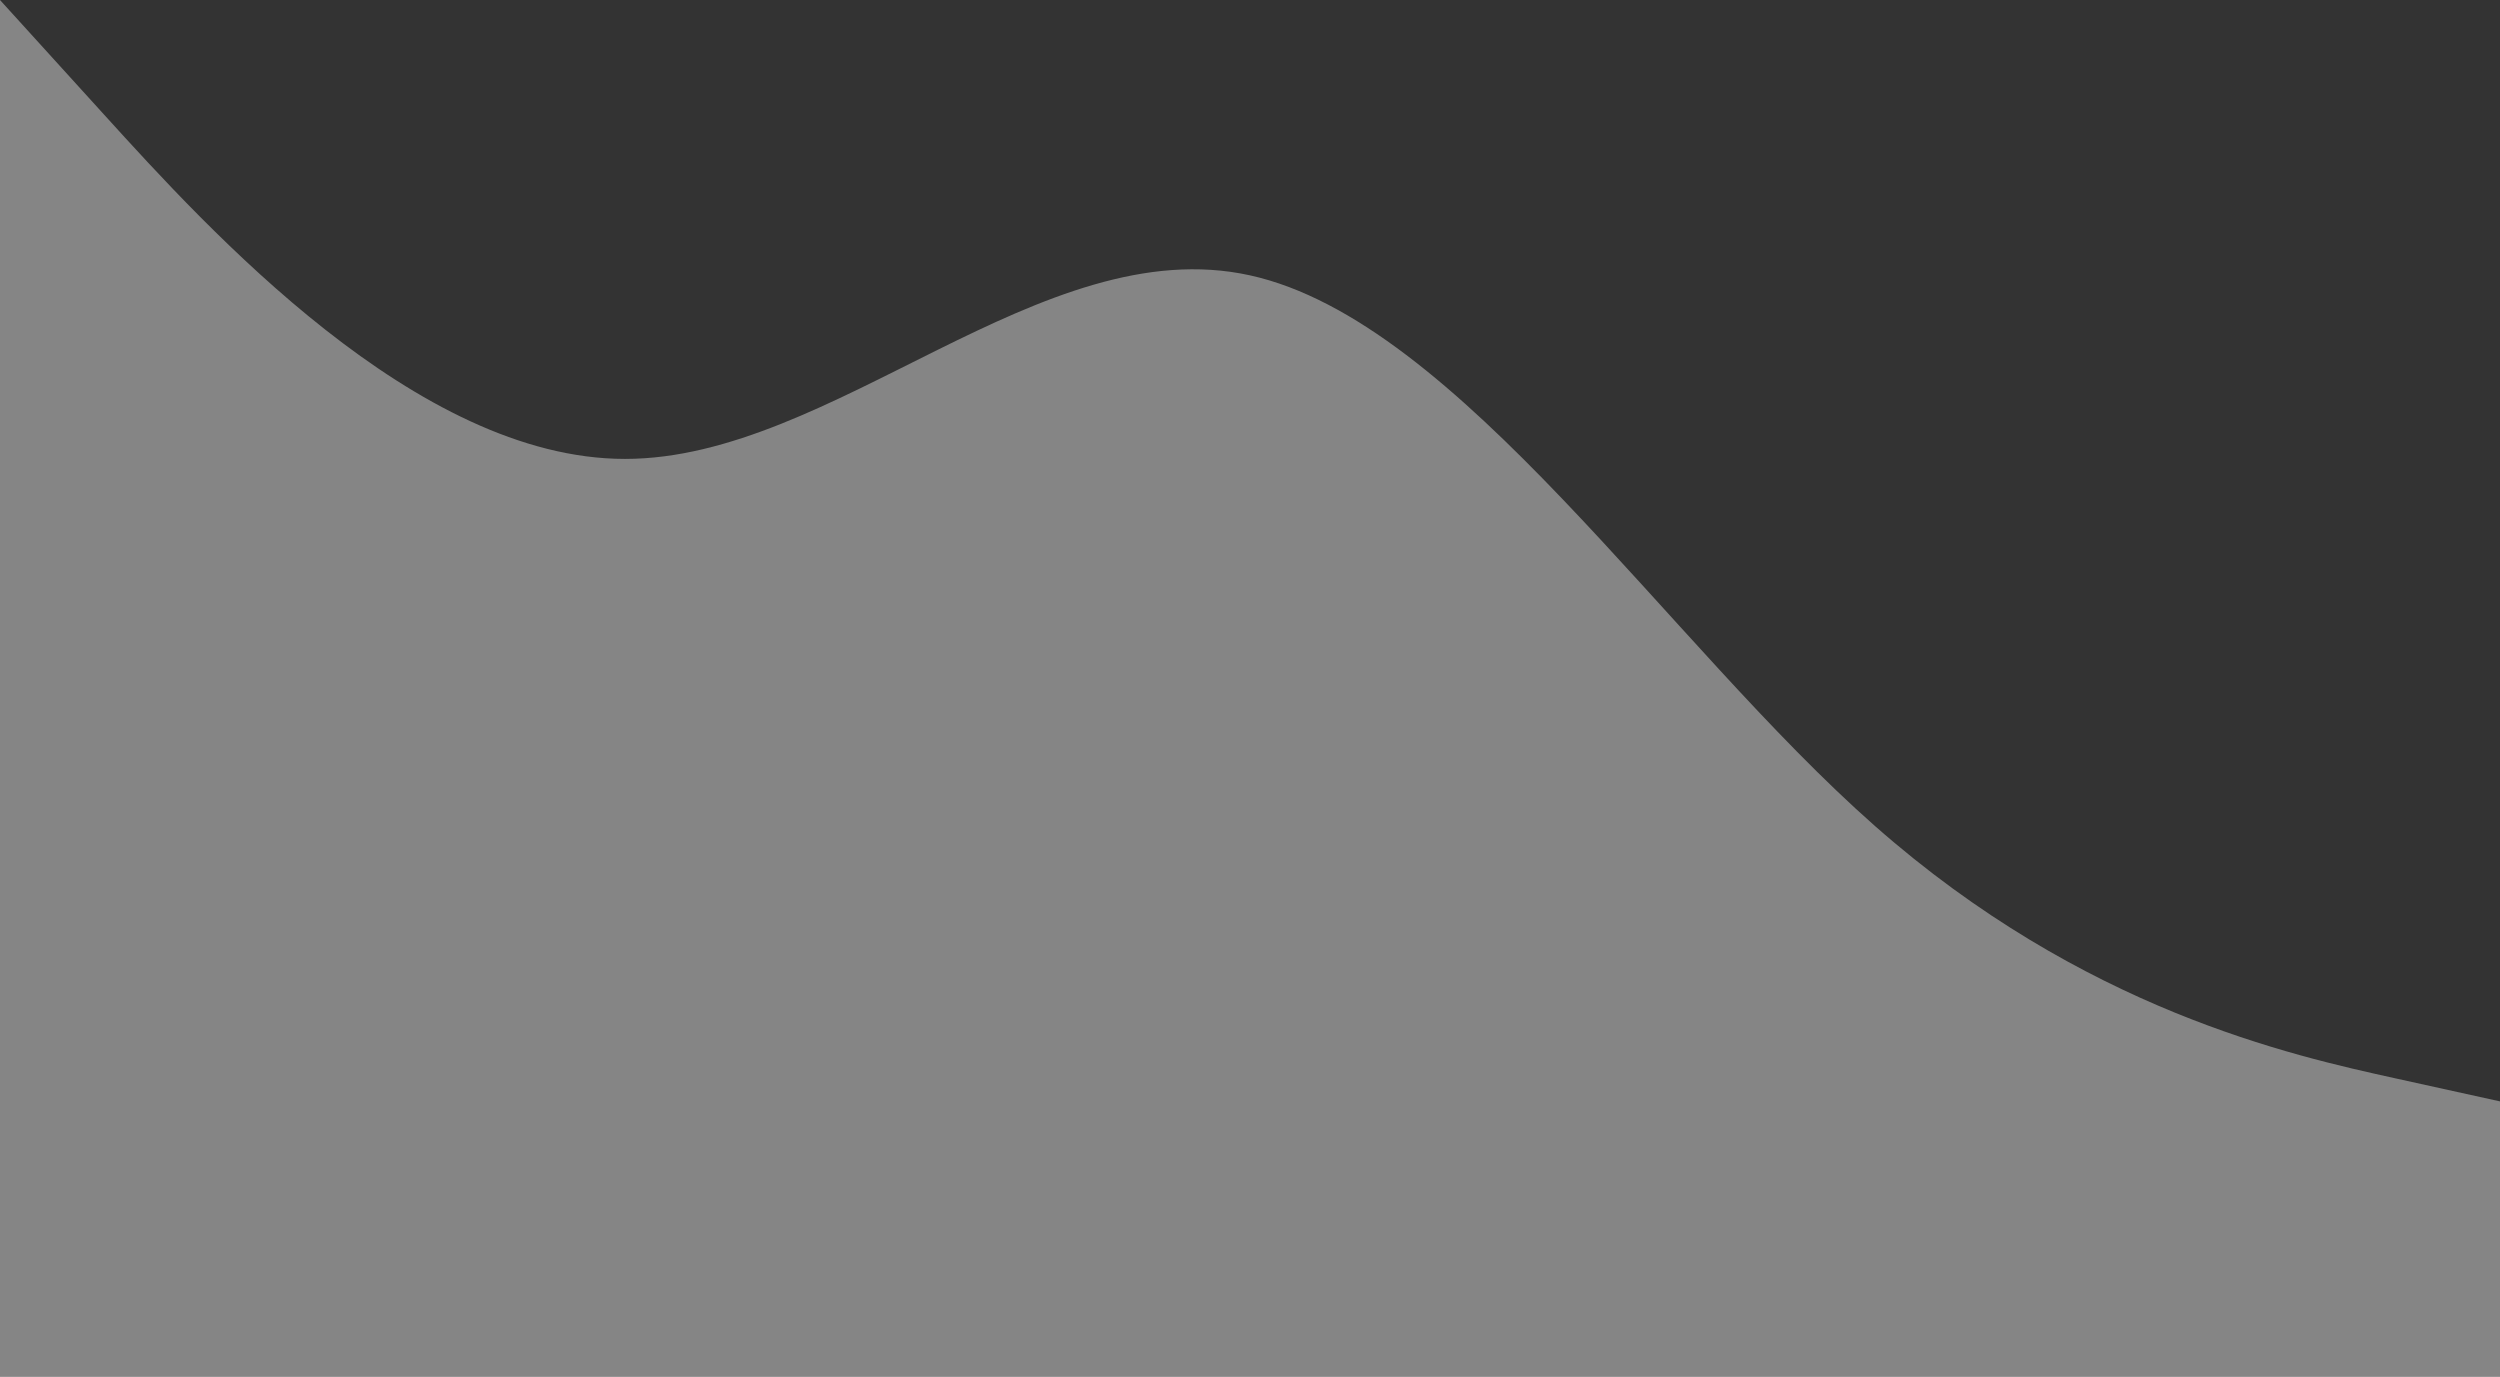 <svg width="1440" height="793" viewBox="0 0 1440 793" fill="none" xmlns="http://www.w3.org/2000/svg">
<rect x="0" y="0" width="1440" height="793" fill="#333333" stroke="none"/>
<path fill-rule="evenodd" clip-rule="evenodd" d="M0 0L60 66.083C120 132.167 240 264.333 360 264.333C480 264.333 600 132.167 720 158.6C840 185.033 960 370.067 1080 475.8C1200 581.533 1320 607.967 1380 621.183L1440 634.4V793H1380C1320 793 1200 793 1080 793C960 793 840 793 720 793C600 793 480 793 360 793C240 793 120 793 60 793H0V0Z" fill="white" fill-opacity="0.4"/>
</svg>
